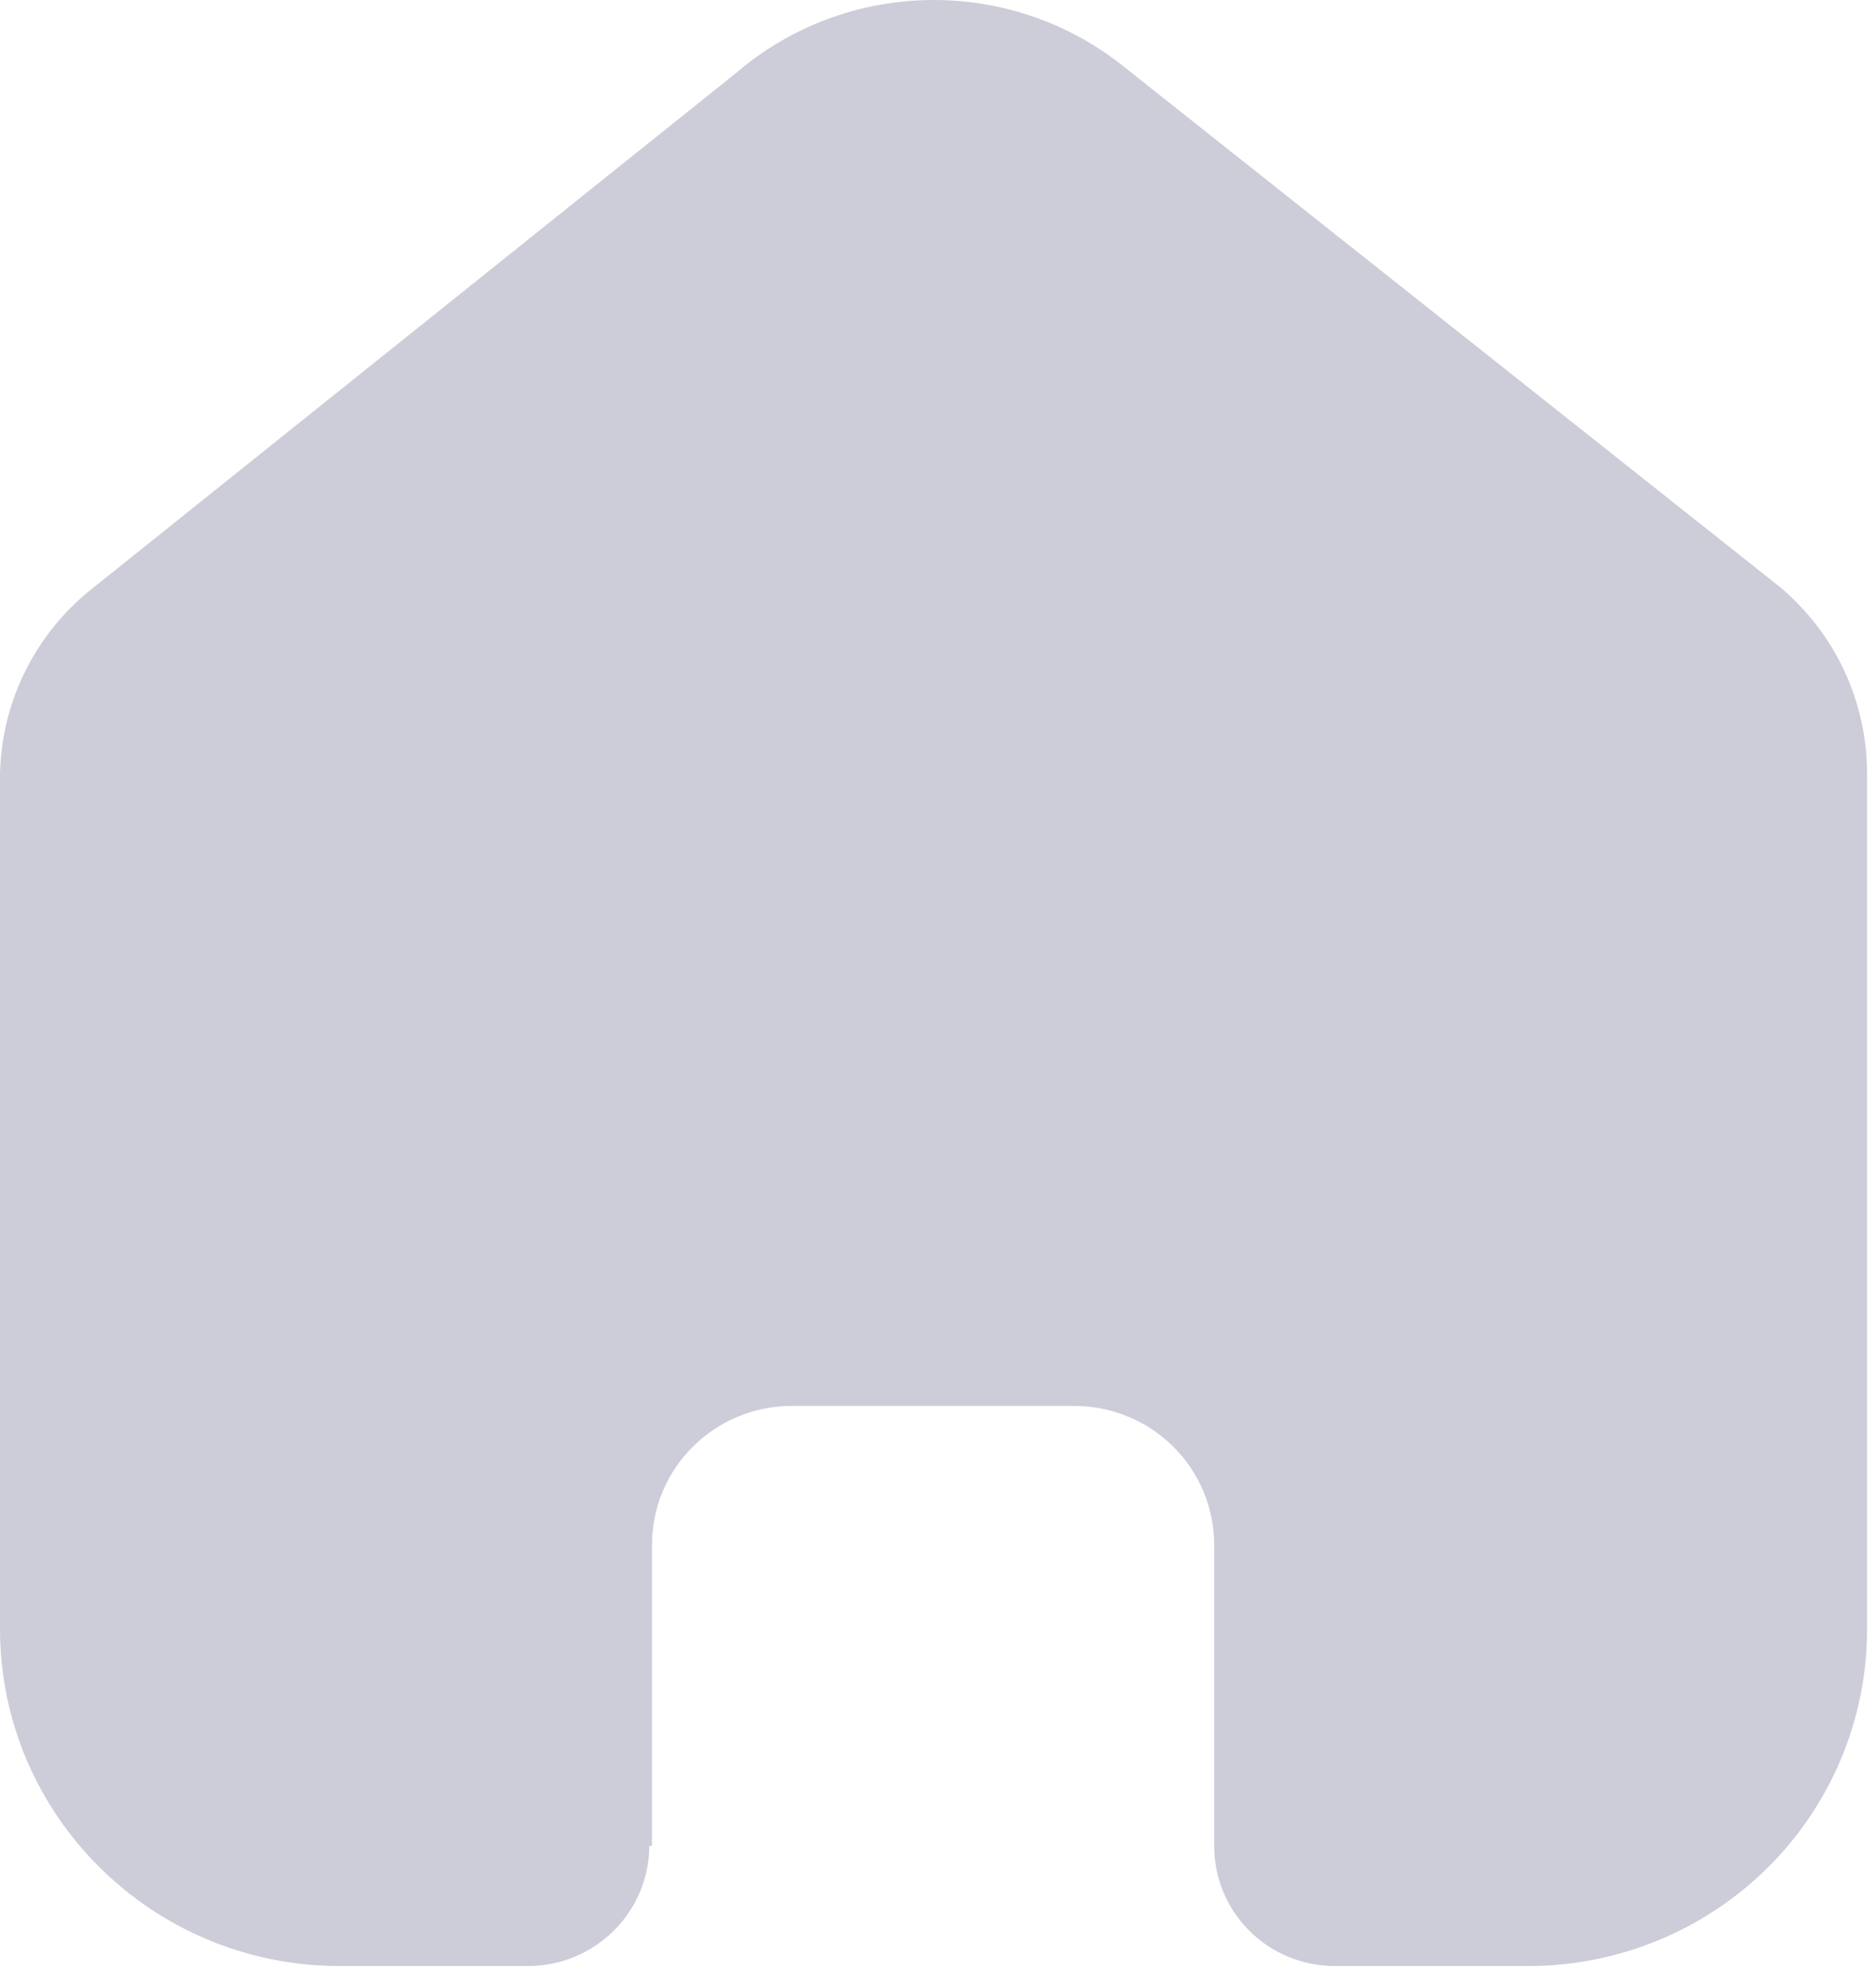 <svg width="35" height="37" viewBox="0 0 35 37" fill="none" xmlns="http://www.w3.org/2000/svg">
<path d="M12.164 34.418V28.812C12.164 27.381 13.332 26.221 14.774 26.221H20.043C20.735 26.221 21.399 26.494 21.889 26.98C22.378 27.466 22.653 28.125 22.653 28.812V34.418C22.649 35.013 22.884 35.585 23.306 36.007C23.728 36.429 24.303 36.667 24.902 36.667H28.497C30.176 36.671 31.788 36.012 32.977 34.835C34.165 33.658 34.833 32.059 34.833 30.393V14.423C34.833 13.076 34.232 11.799 33.192 10.935L20.962 1.239C18.835 -0.461 15.787 -0.406 13.723 1.369L1.773 10.935C0.683 11.774 0.032 13.055 0 14.423V30.376C0 33.85 2.837 36.667 6.336 36.667H9.849C11.094 36.667 12.105 35.67 12.114 34.434L12.164 34.418Z" fill="#CDCDD9"/>
</svg>
